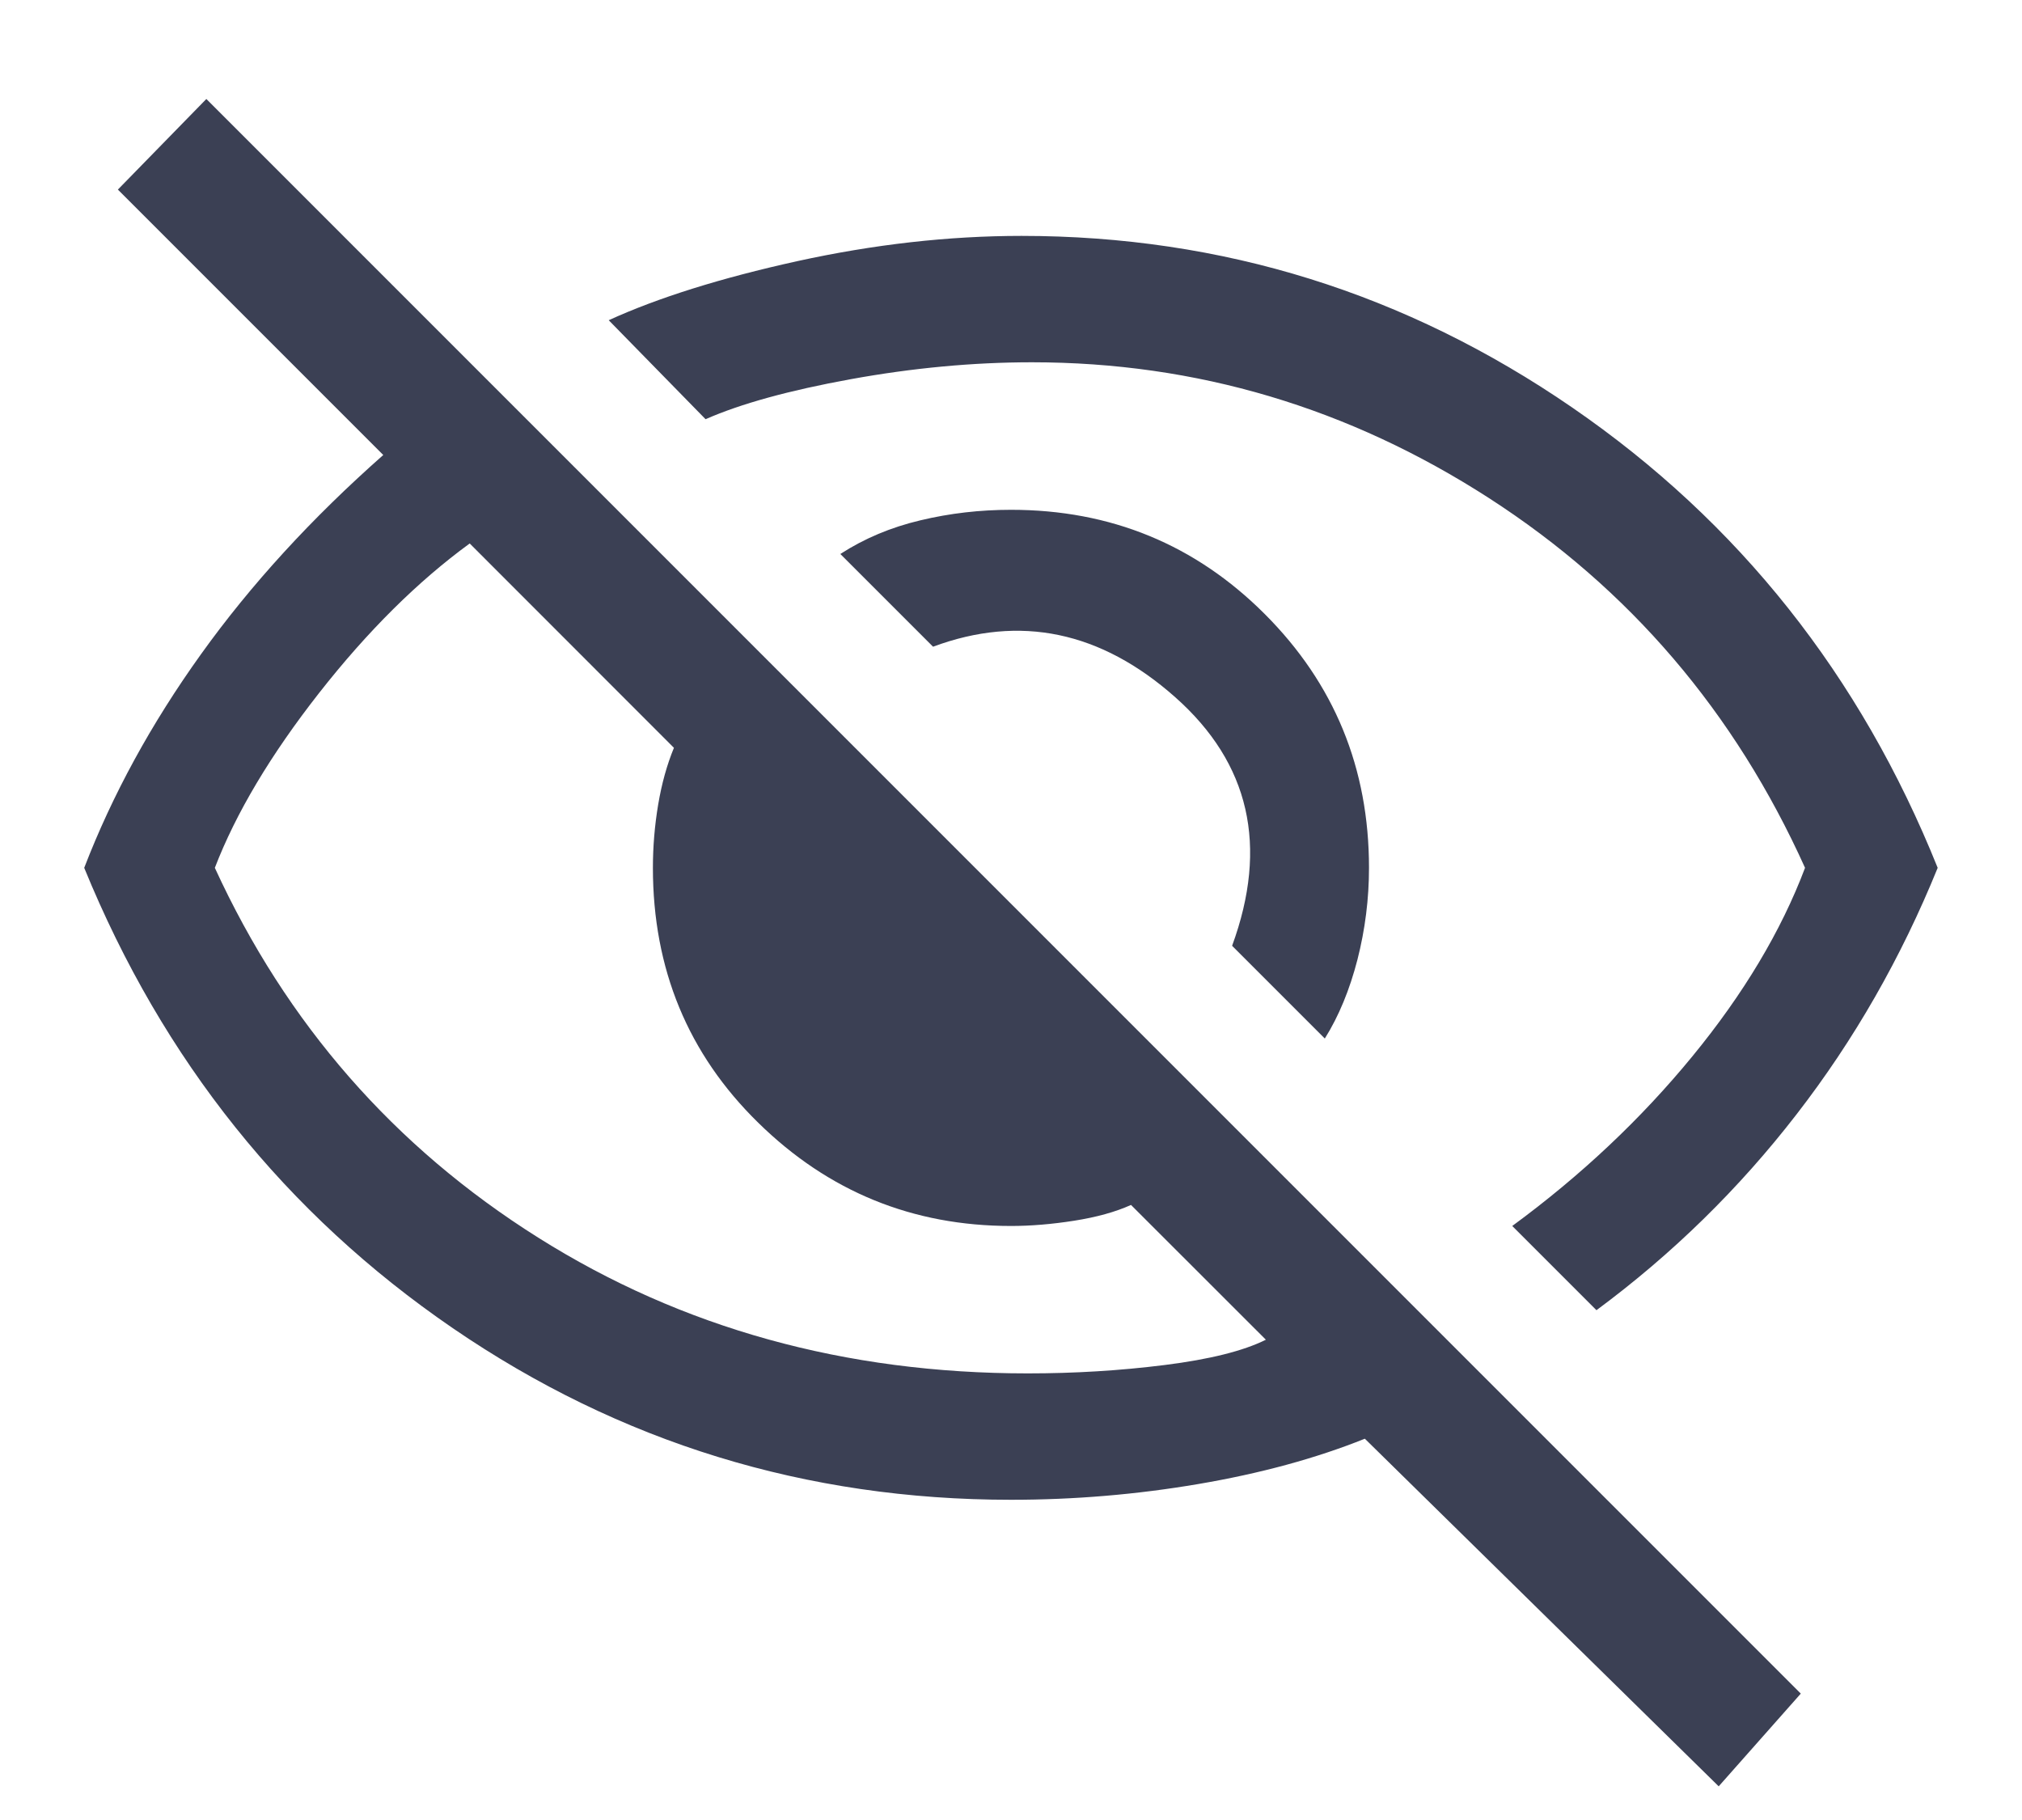 <svg width="20" height="18" viewBox="0 0 20 18" fill="none" xmlns="http://www.w3.org/2000/svg">
<path d="M13.104 10.271L12.187 9.354C12.548 8.368 12.361 7.549 11.625 6.896C10.889 6.243 10.09 6.076 9.229 6.396L8.312 5.479C8.548 5.326 8.812 5.215 9.104 5.146C9.396 5.076 9.694 5.042 10 5.042C10.986 5.042 11.823 5.386 12.51 6.073C13.198 6.761 13.541 7.597 13.541 8.583C13.541 8.889 13.503 9.191 13.427 9.49C13.35 9.788 13.243 10.049 13.104 10.271ZM15.791 12.958L14.958 12.125C15.639 11.625 16.232 11.066 16.739 10.448C17.246 9.83 17.618 9.208 17.854 8.583C17.159 7.042 16.118 5.823 14.729 4.927C13.34 4.031 11.833 3.583 10.208 3.583C9.625 3.583 9.027 3.639 8.416 3.75C7.805 3.861 7.326 3.993 6.979 4.146L6.021 3.167C6.507 2.945 7.128 2.75 7.885 2.583C8.642 2.417 9.382 2.333 10.104 2.333C12.09 2.333 13.906 2.899 15.552 4.031C17.198 5.163 18.402 6.681 19.166 8.583C18.805 9.472 18.34 10.285 17.77 11.021C17.201 11.757 16.541 12.403 15.791 12.958ZM17 17.667L13.5 14.229C13.014 14.424 12.465 14.573 11.854 14.677C11.243 14.781 10.625 14.833 10 14.833C7.972 14.833 6.132 14.267 4.479 13.136C2.826 12.004 1.611 10.486 0.833 8.583C1.111 7.861 1.496 7.156 1.989 6.469C2.482 5.781 3.083 5.125 3.791 4.5L1.166 1.875L2.041 0.979L17.812 16.75L17 17.667ZM4.646 5.375C4.132 5.75 3.635 6.243 3.156 6.854C2.677 7.465 2.333 8.042 2.125 8.583C2.833 10.125 3.899 11.344 5.323 12.24C6.746 13.136 8.361 13.583 10.166 13.583C10.625 13.583 11.076 13.556 11.521 13.5C11.965 13.444 12.298 13.361 12.521 13.25L11.187 11.917C11.034 11.986 10.847 12.038 10.625 12.073C10.402 12.108 10.194 12.125 10 12.125C9.027 12.125 8.194 11.785 7.5 11.104C6.805 10.424 6.458 9.583 6.458 8.583C6.458 8.375 6.475 8.167 6.51 7.958C6.545 7.75 6.597 7.563 6.666 7.396L4.646 5.375Z" fill="#3B4054"/>
</svg>
